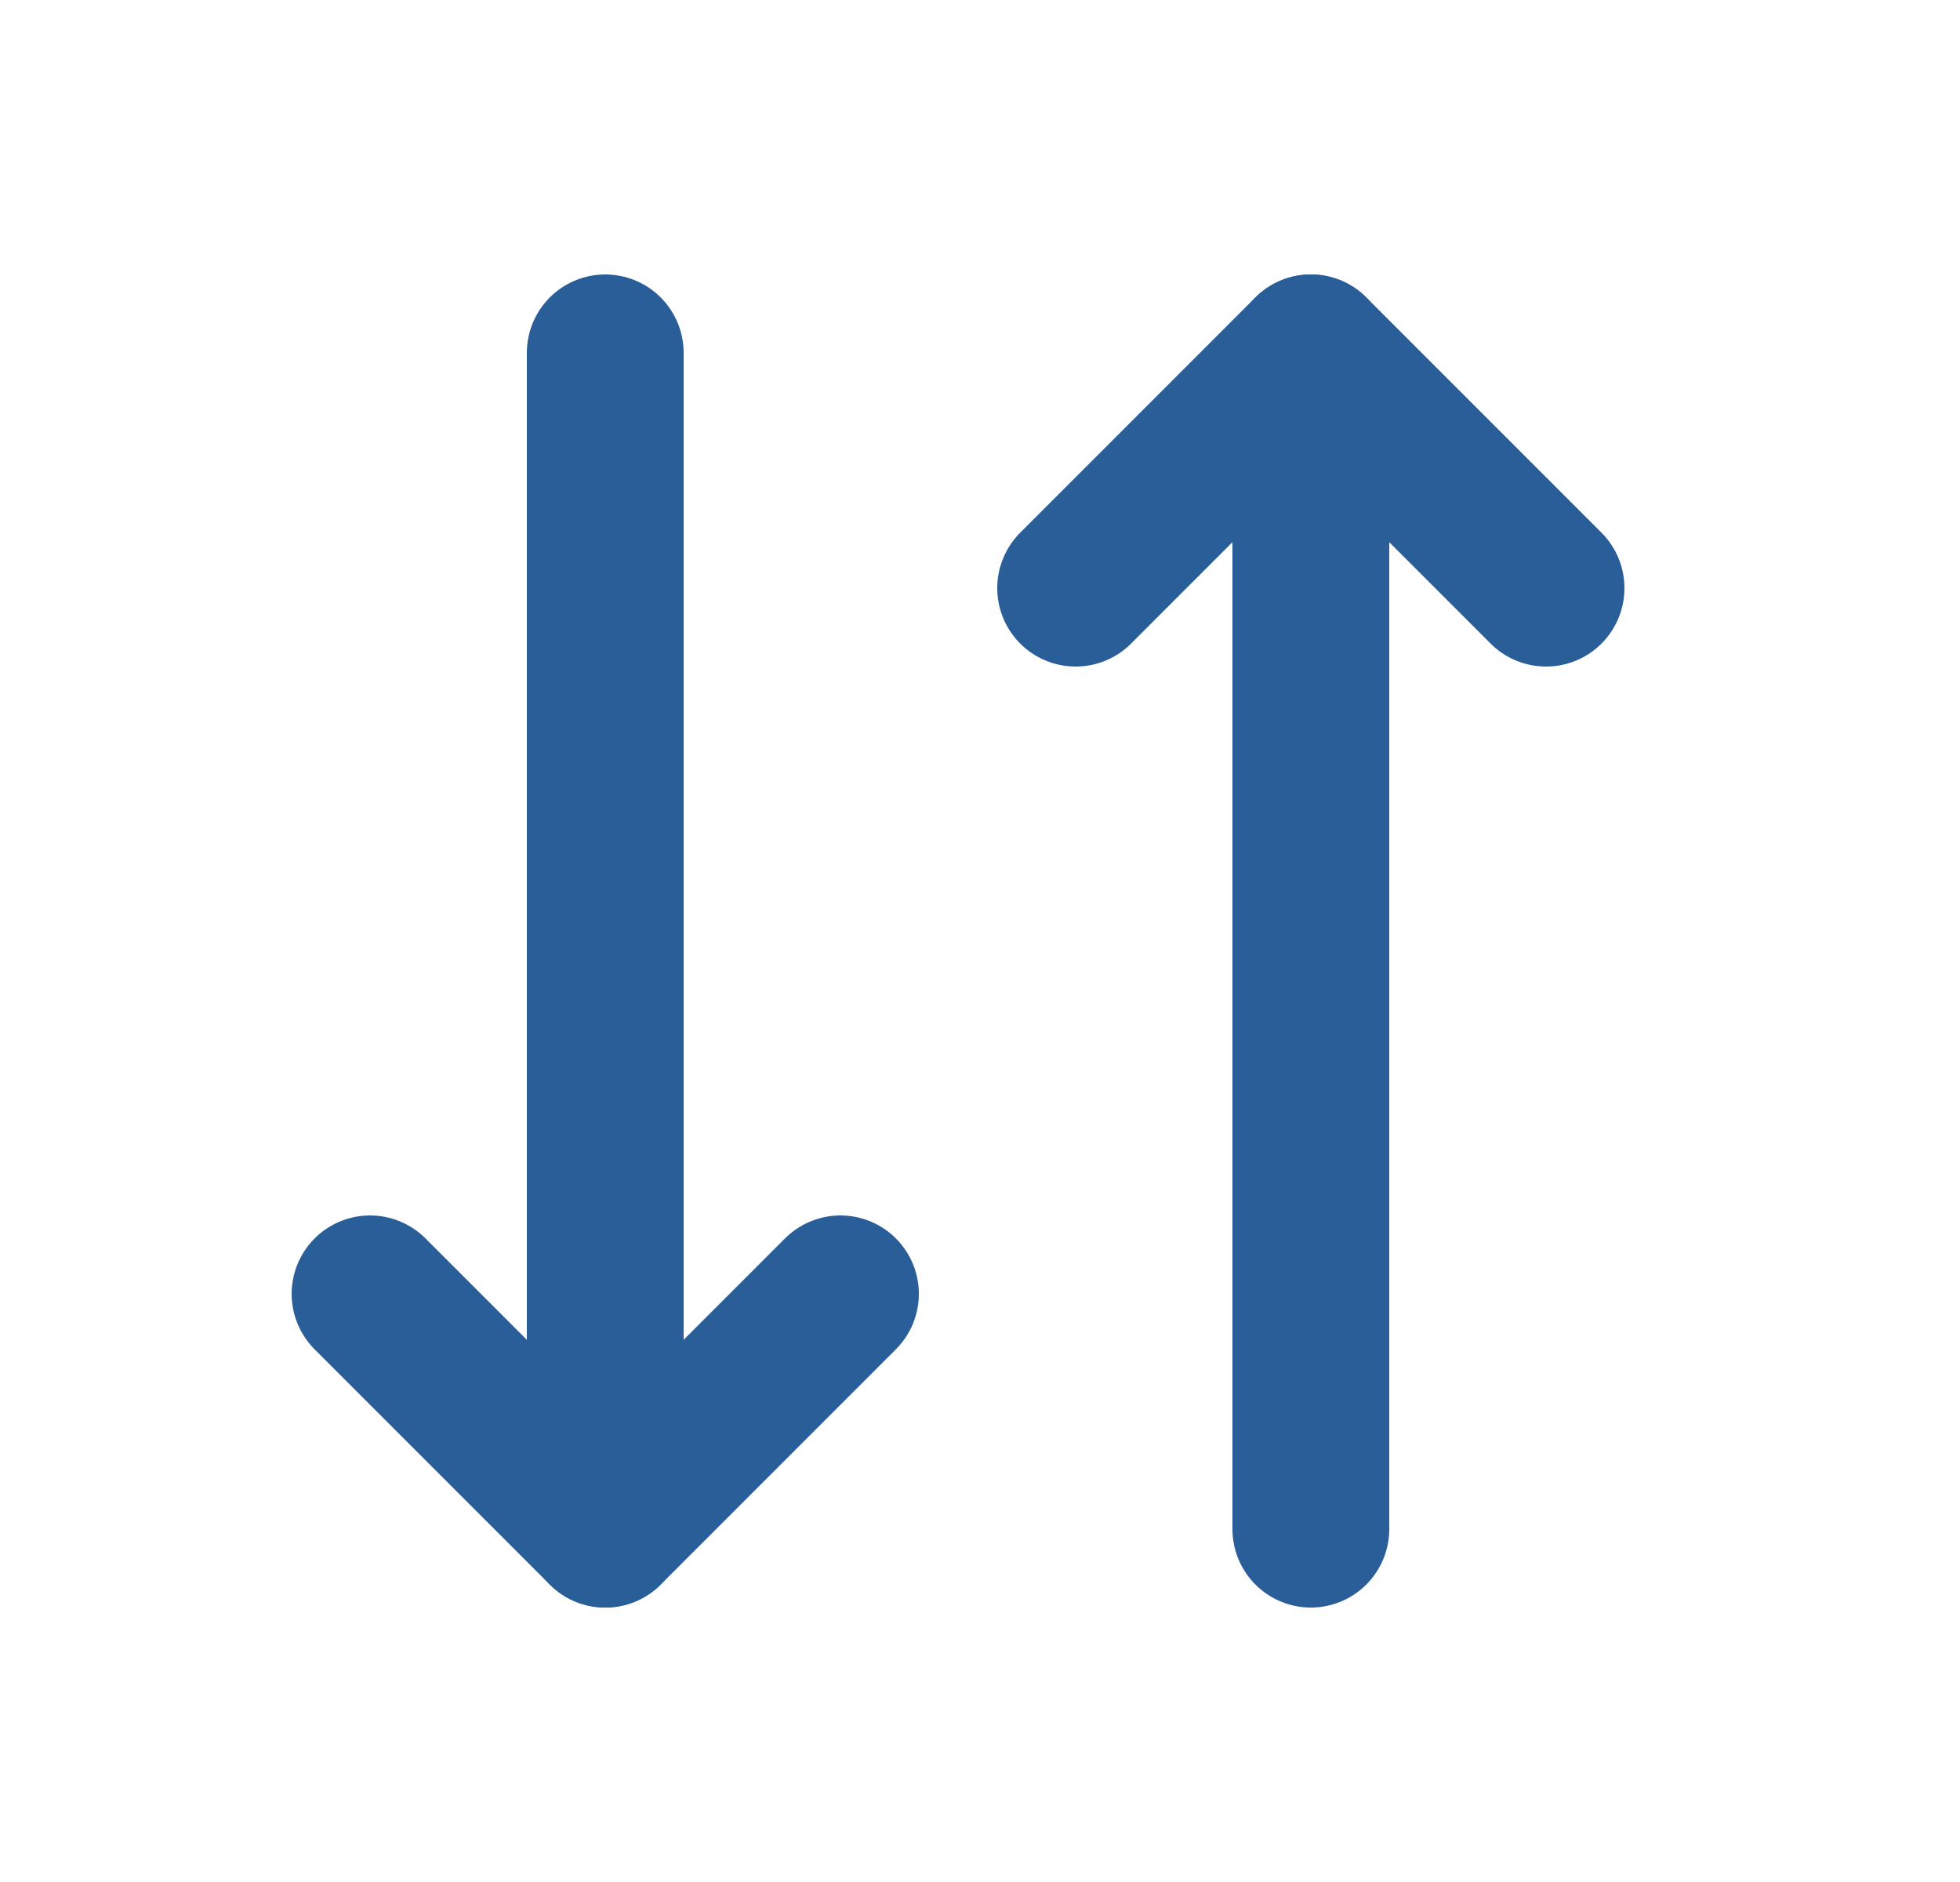 <svg width="25" height="24" viewBox="0 0 25 24" fill="none" xmlns="http://www.w3.org/2000/svg">
<g id="Frame">
<path id="Vector" d="M10.72 16.5L7.72 19.5L4.72 16.5" stroke="#2A5E99" stroke-width="2" stroke-linecap="round" stroke-linejoin="round"/>
<path id="Line" d="M7.72 4.5V19.5" stroke="#2A5E99" stroke-width="2" stroke-linecap="round" stroke-linejoin="round"/>
<path id="Vector_2" d="M13.72 7.5L16.72 4.5L19.72 7.5" stroke="#2A5E99" stroke-width="2" stroke-linecap="round" stroke-linejoin="round"/>
<path id="Line_2" d="M16.72 19.5V4.5" stroke="#2A5E99" stroke-width="2" stroke-linecap="round" stroke-linejoin="round"/>
</g>
</svg>
